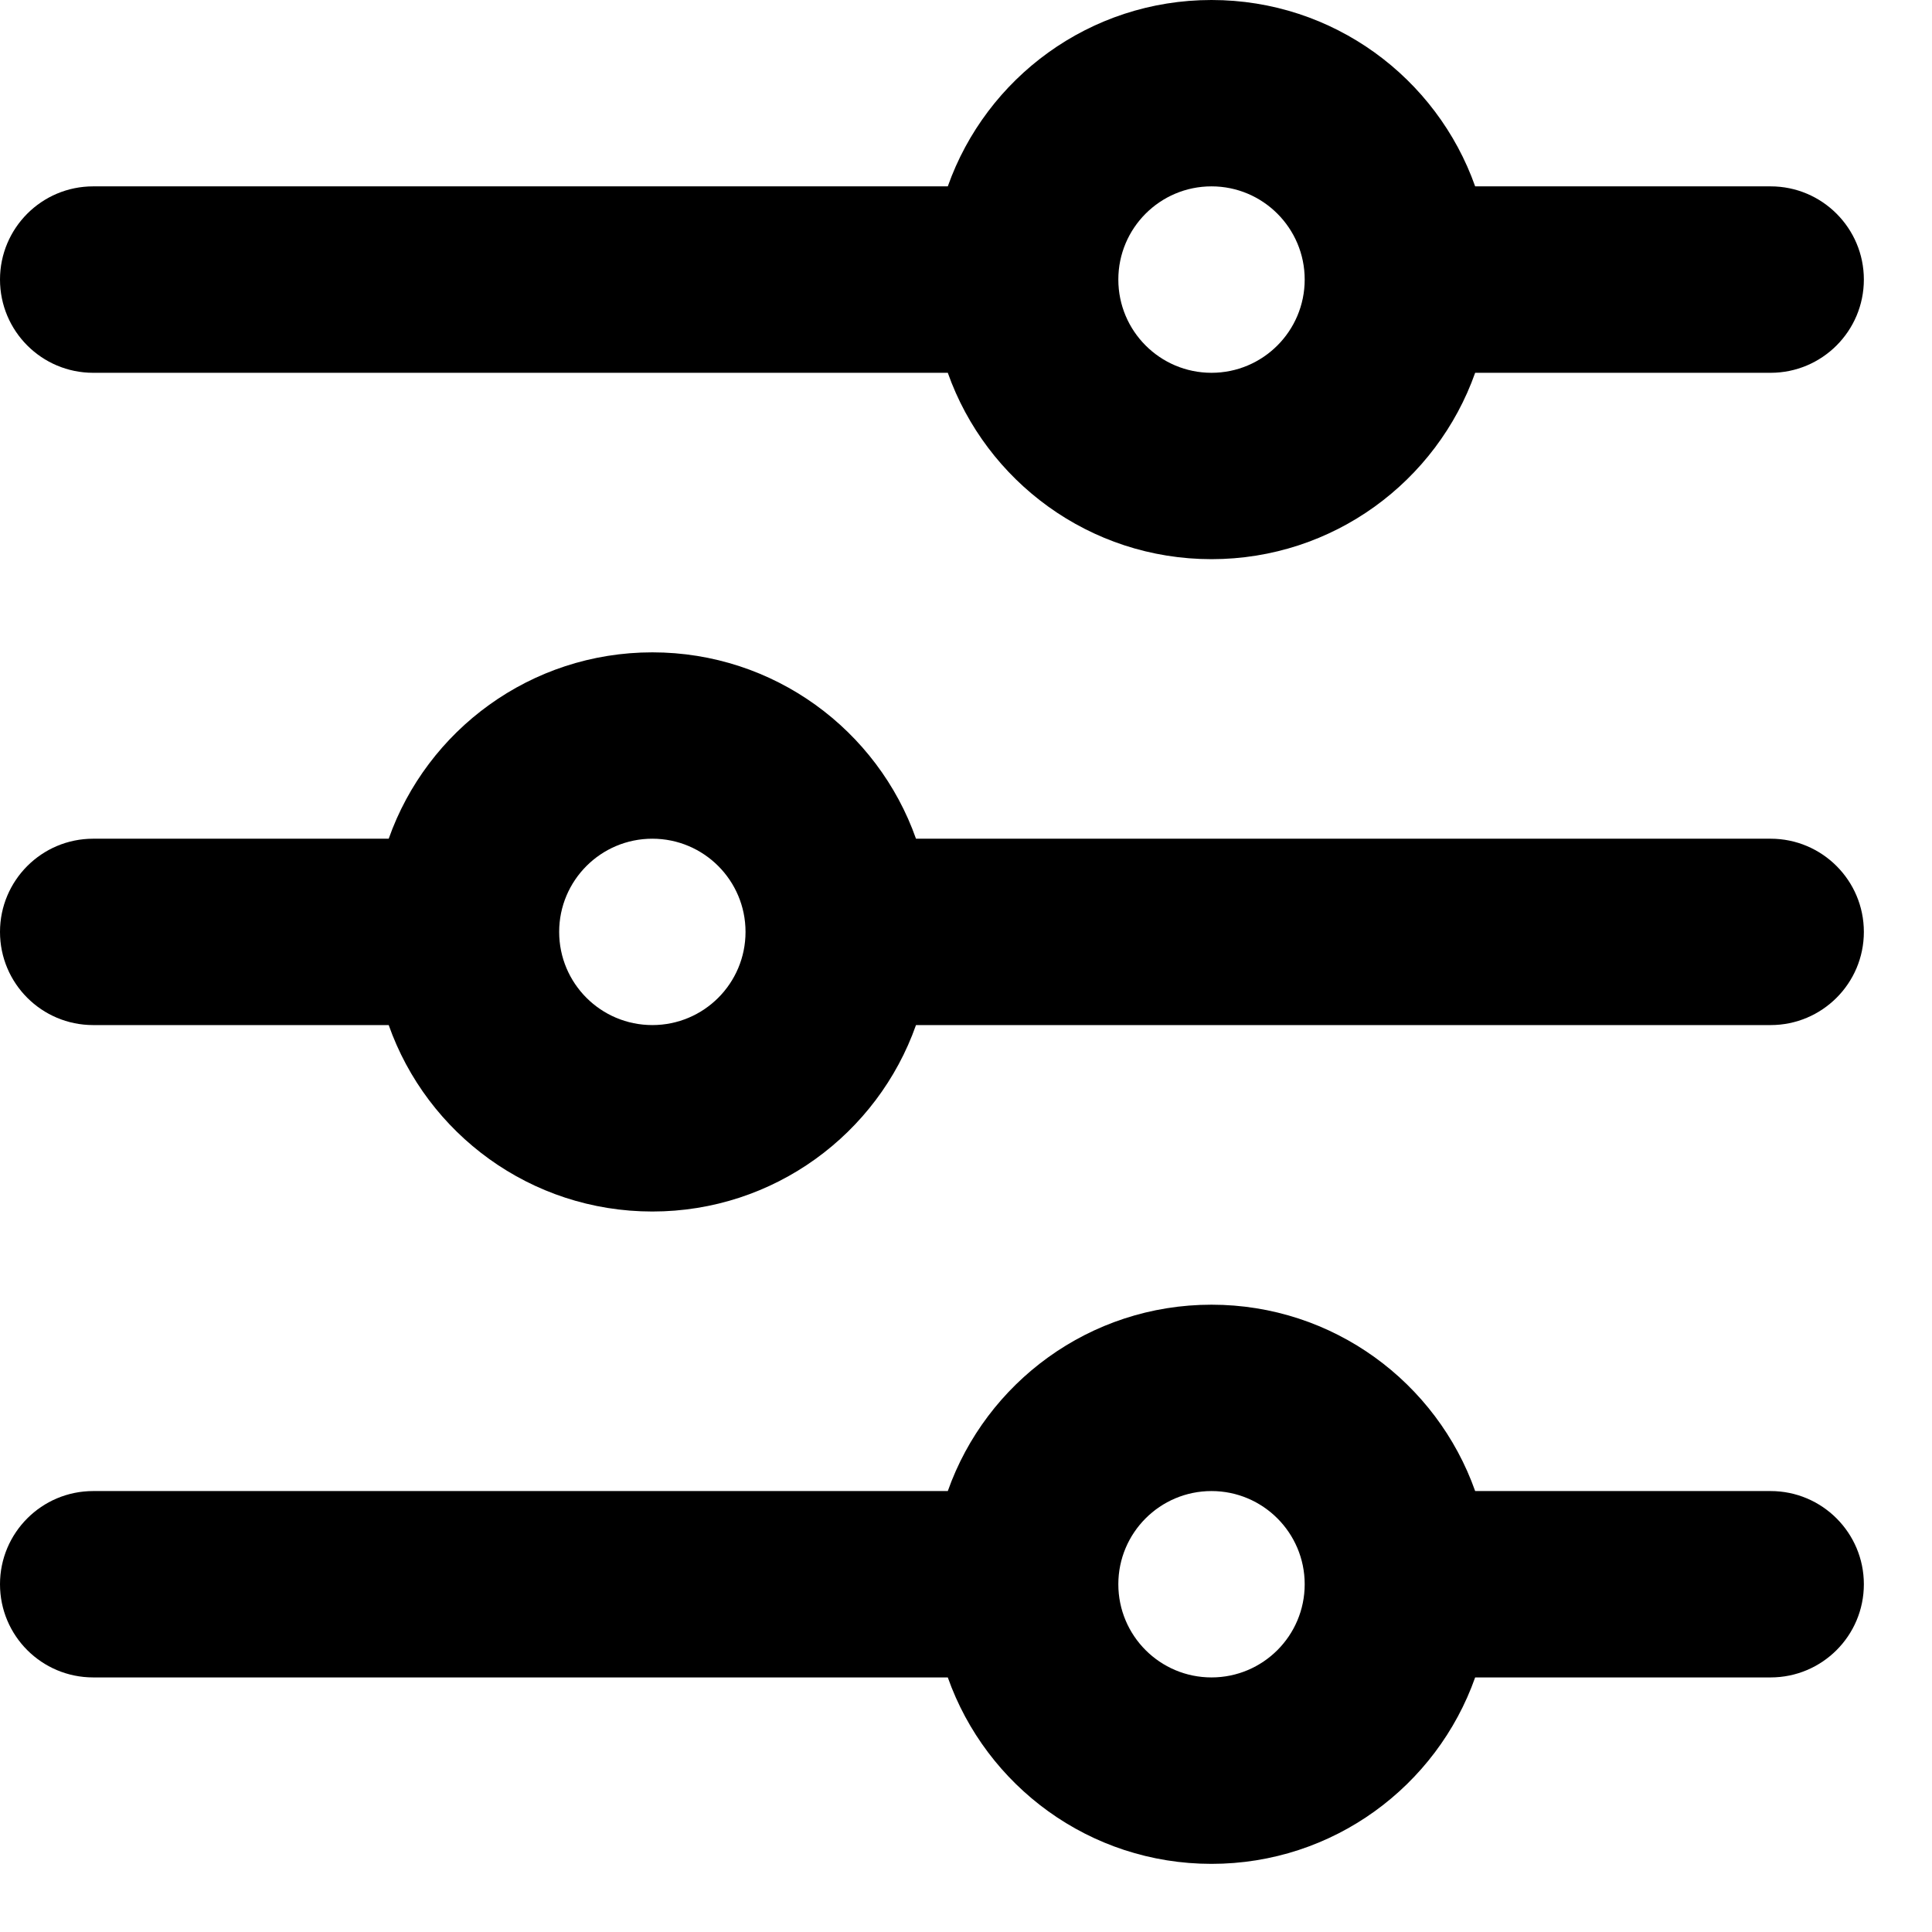 <svg width="26" height="26" viewBox="0 0 26 26" fill="none" xmlns="http://www.w3.org/2000/svg">
<path fill-rule="evenodd" clip-rule="evenodd" d="M12.755 2.508C13.272 1.047 14.665 0 16.304 0C17.942 0 19.335 1.047 19.852 2.508H23.828C24.521 2.508 25.083 3.07 25.083 3.762C25.083 4.455 24.521 5.017 23.828 5.017H19.852C19.335 6.478 17.942 7.525 16.304 7.525C14.665 7.525 13.272 6.478 12.755 5.017L1.254 5.017C0.561 5.017 7.4752e-08 4.455 0 3.762C0 3.07 0.561 2.508 1.254 2.508L12.755 2.508ZM16.304 2.508C15.611 2.508 15.05 3.07 15.05 3.762C15.05 4.455 15.611 5.017 16.304 5.017C16.996 5.017 17.558 4.455 17.558 3.762C17.558 3.07 16.996 2.508 16.304 2.508ZM8.779 11.287C8.086 11.287 7.525 11.849 7.525 12.541C7.525 13.234 8.086 13.795 8.779 13.795C9.472 13.795 10.033 13.234 10.033 12.541C10.033 11.849 9.472 11.287 8.779 11.287ZM5.231 11.287C5.747 9.826 7.141 8.779 8.779 8.779C10.417 8.779 11.811 9.826 12.327 11.287L23.828 11.287C24.521 11.287 25.083 11.849 25.083 12.541C25.083 13.234 24.521 13.795 23.828 13.795L12.327 13.795C11.811 15.257 10.417 16.304 8.779 16.304C7.141 16.304 5.747 15.257 5.231 13.795H1.254C0.561 13.795 0 13.234 0 12.541C0 11.849 0.561 11.287 1.254 11.287H5.231ZM12.755 20.066C13.272 18.605 14.665 17.558 16.304 17.558C17.942 17.558 19.335 18.605 19.852 20.066H23.828C24.521 20.066 25.083 20.628 25.083 21.32C25.083 22.013 24.521 22.574 23.828 22.574H19.852C19.335 24.036 17.942 25.083 16.304 25.083C14.665 25.083 13.272 24.036 12.755 22.574H1.254C0.561 22.574 0 22.013 0 21.32C0 20.628 0.561 20.066 1.254 20.066H12.755ZM16.304 20.066C15.611 20.066 15.05 20.628 15.05 21.32C15.05 22.013 15.611 22.574 16.304 22.574C16.996 22.574 17.558 22.013 17.558 21.32C17.558 20.628 16.996 20.066 16.304 20.066Z" fill="black"/>
</svg>
